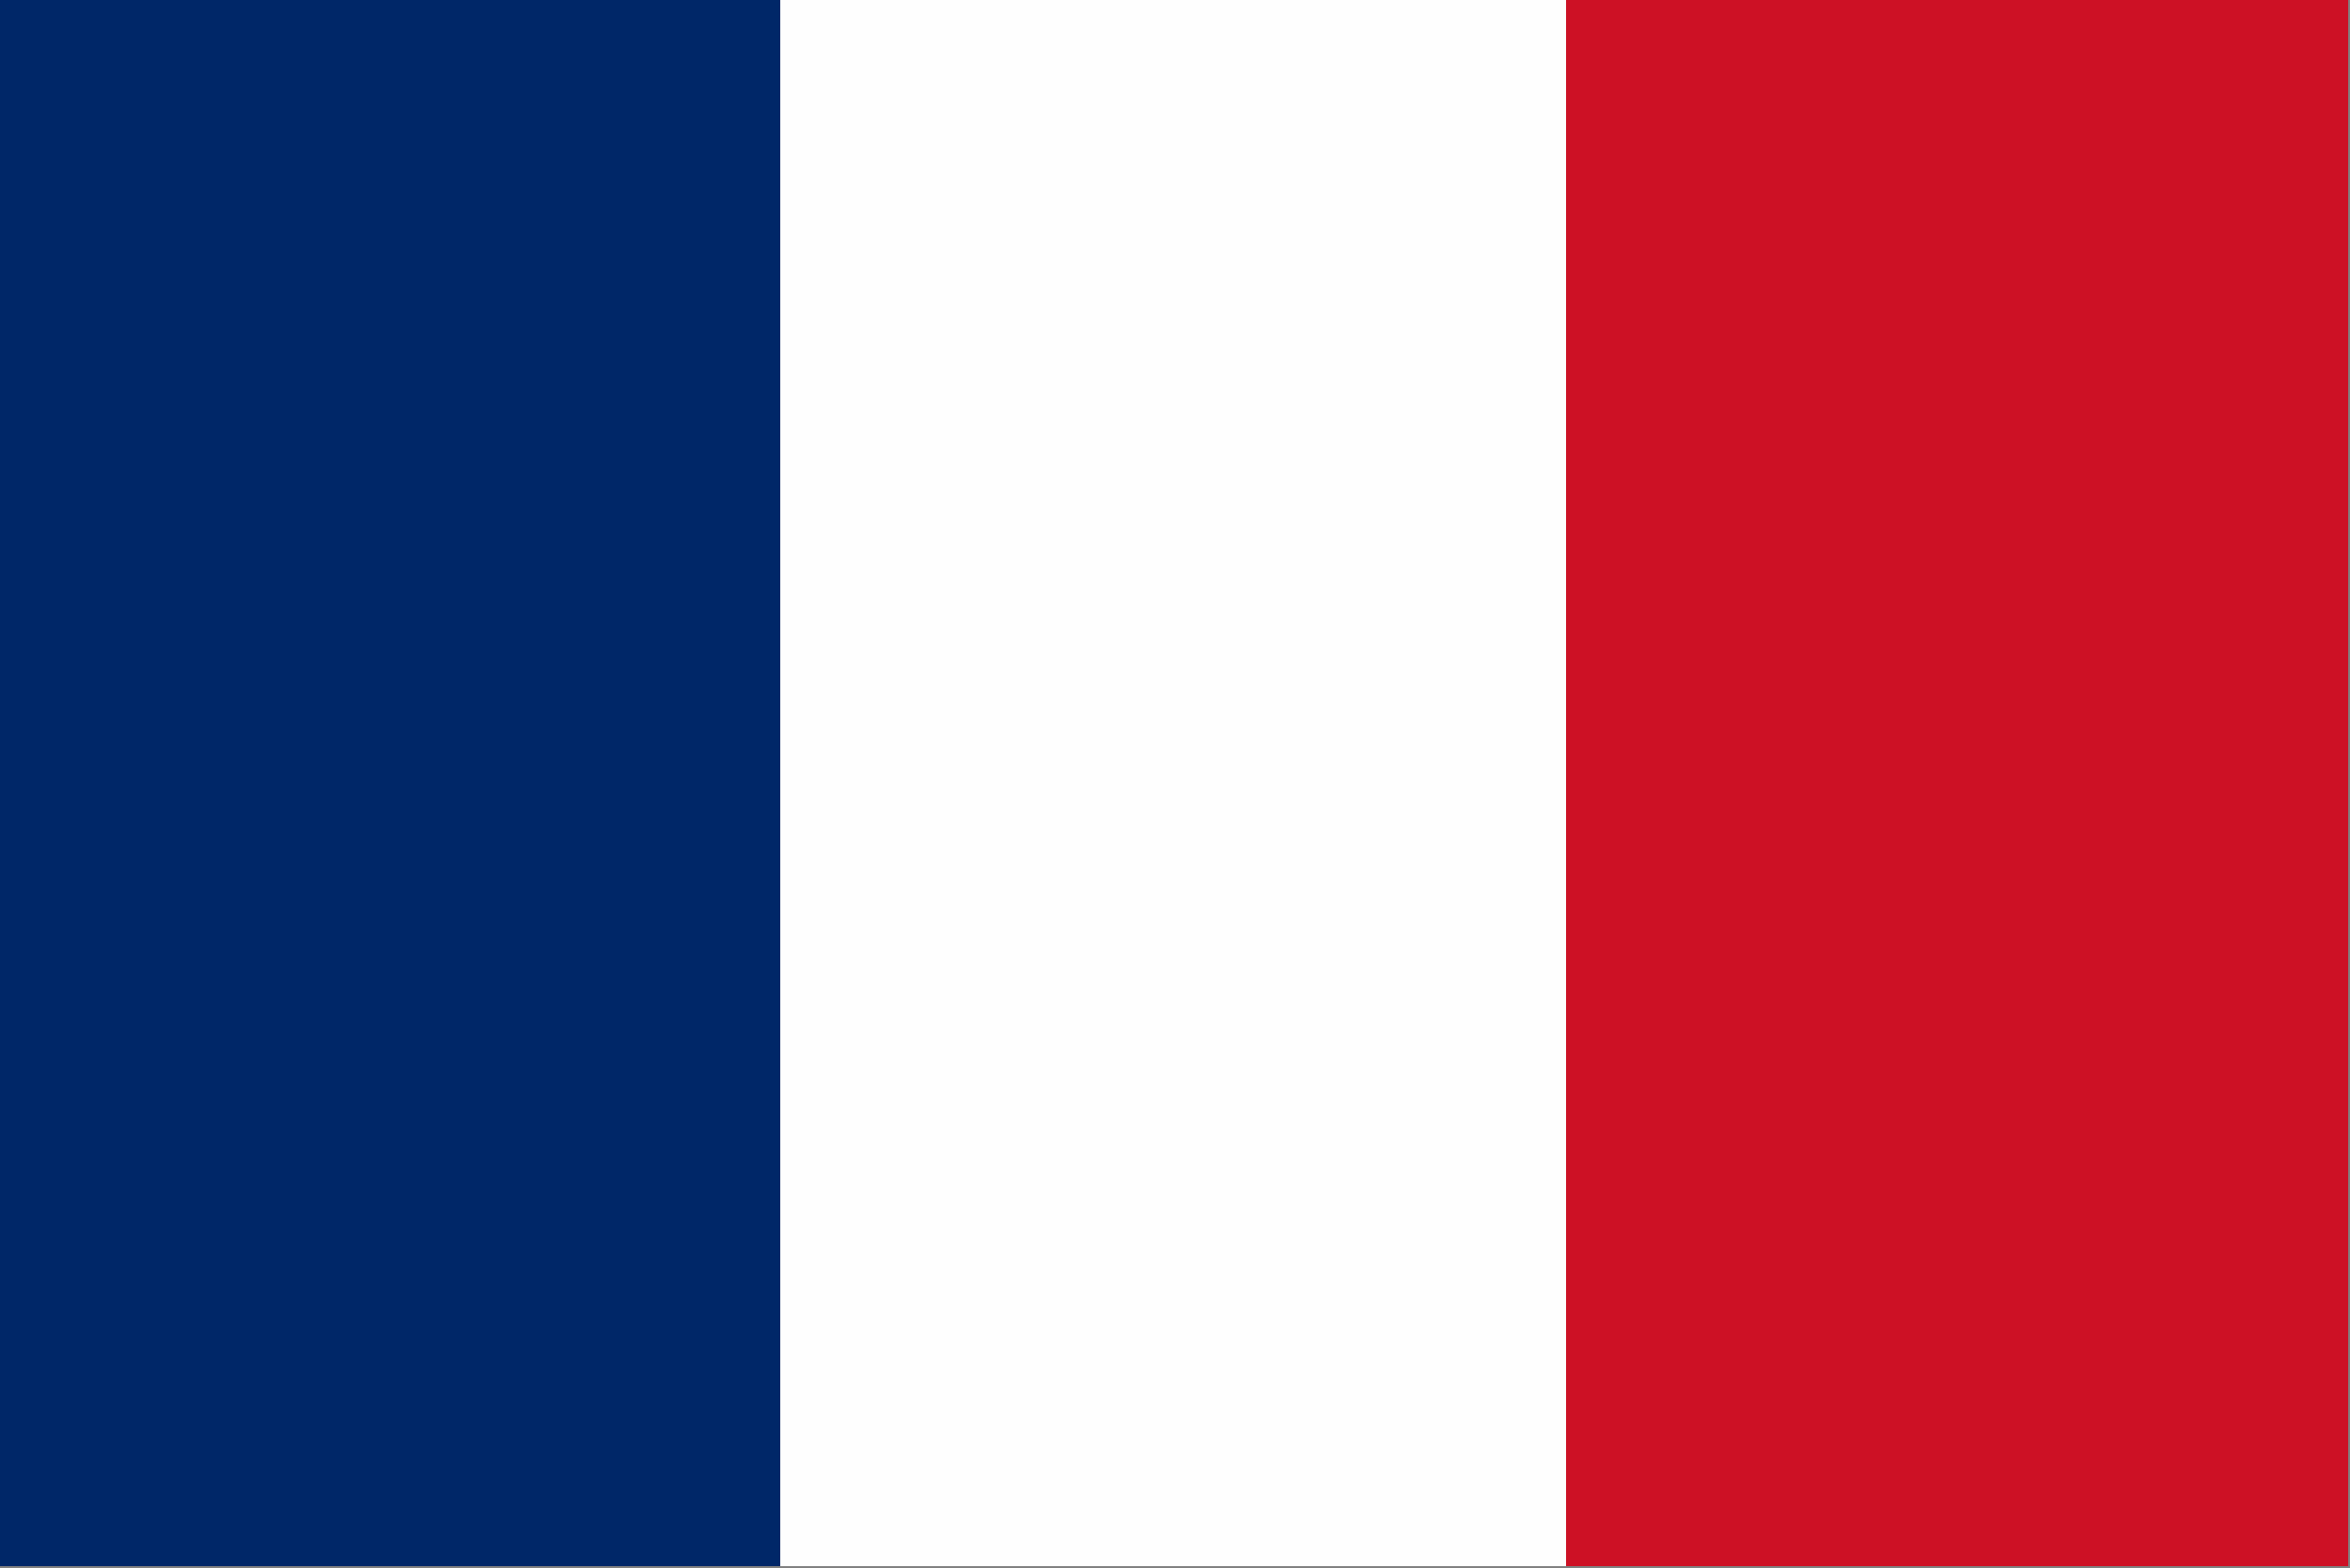 <?xml version="1.0" encoding="UTF-8"?>
<!DOCTYPE svg PUBLIC "-//W3C//DTD SVG 1.1//EN" "http://www.w3.org/Graphics/SVG/1.1/DTD/svg11.dtd">
<svg xmlns="http://www.w3.org/2000/svg" version="1.1" width="640px" height="427px" style="shape-rendering:geometricPrecision; text-rendering:geometricPrecision; image-rendering:optimizeQuality; fill-rule:evenodd; clip-rule:evenodd" xmlns:xlink="http://www.w3.org/1999/xlink">
<rect width="100%" height="100%" fill="#808080" stroke="none"/>
<g><path style="opacity:1" fill="#002768" d="M -0.5,-0.5 C 70.5,-0.5 141.5,-0.5 212.5,-0.5C 212.5,141.833 212.5,284.167 212.5,426.5C 141.5,426.5 70.5,426.5 -0.5,426.5C -0.5,284.167 -0.5,141.833 -0.5,-0.5 Z"/></g>
<g><path style="opacity:1" fill="#fefefe" d="M 212.5,-0.5 C 283.833,-0.5 355.167,-0.5 426.5,-0.5C 426.5,141.833 426.5,284.167 426.5,426.5C 355.167,426.5 283.833,426.5 212.5,426.5C 212.5,284.167 212.5,141.833 212.5,-0.5 Z"/></g>
<g><path style="opacity:1" fill="#cd1125" d="M 426.5,-0.5 C 497.5,-0.5 568.5,-0.5 639.5,-0.5C 639.5,141.833 639.5,284.167 639.5,426.5C 568.5,426.5 497.5,426.5 426.5,426.5C 426.5,284.167 426.5,141.833 426.5,-0.5 Z"/></g>
</svg>

